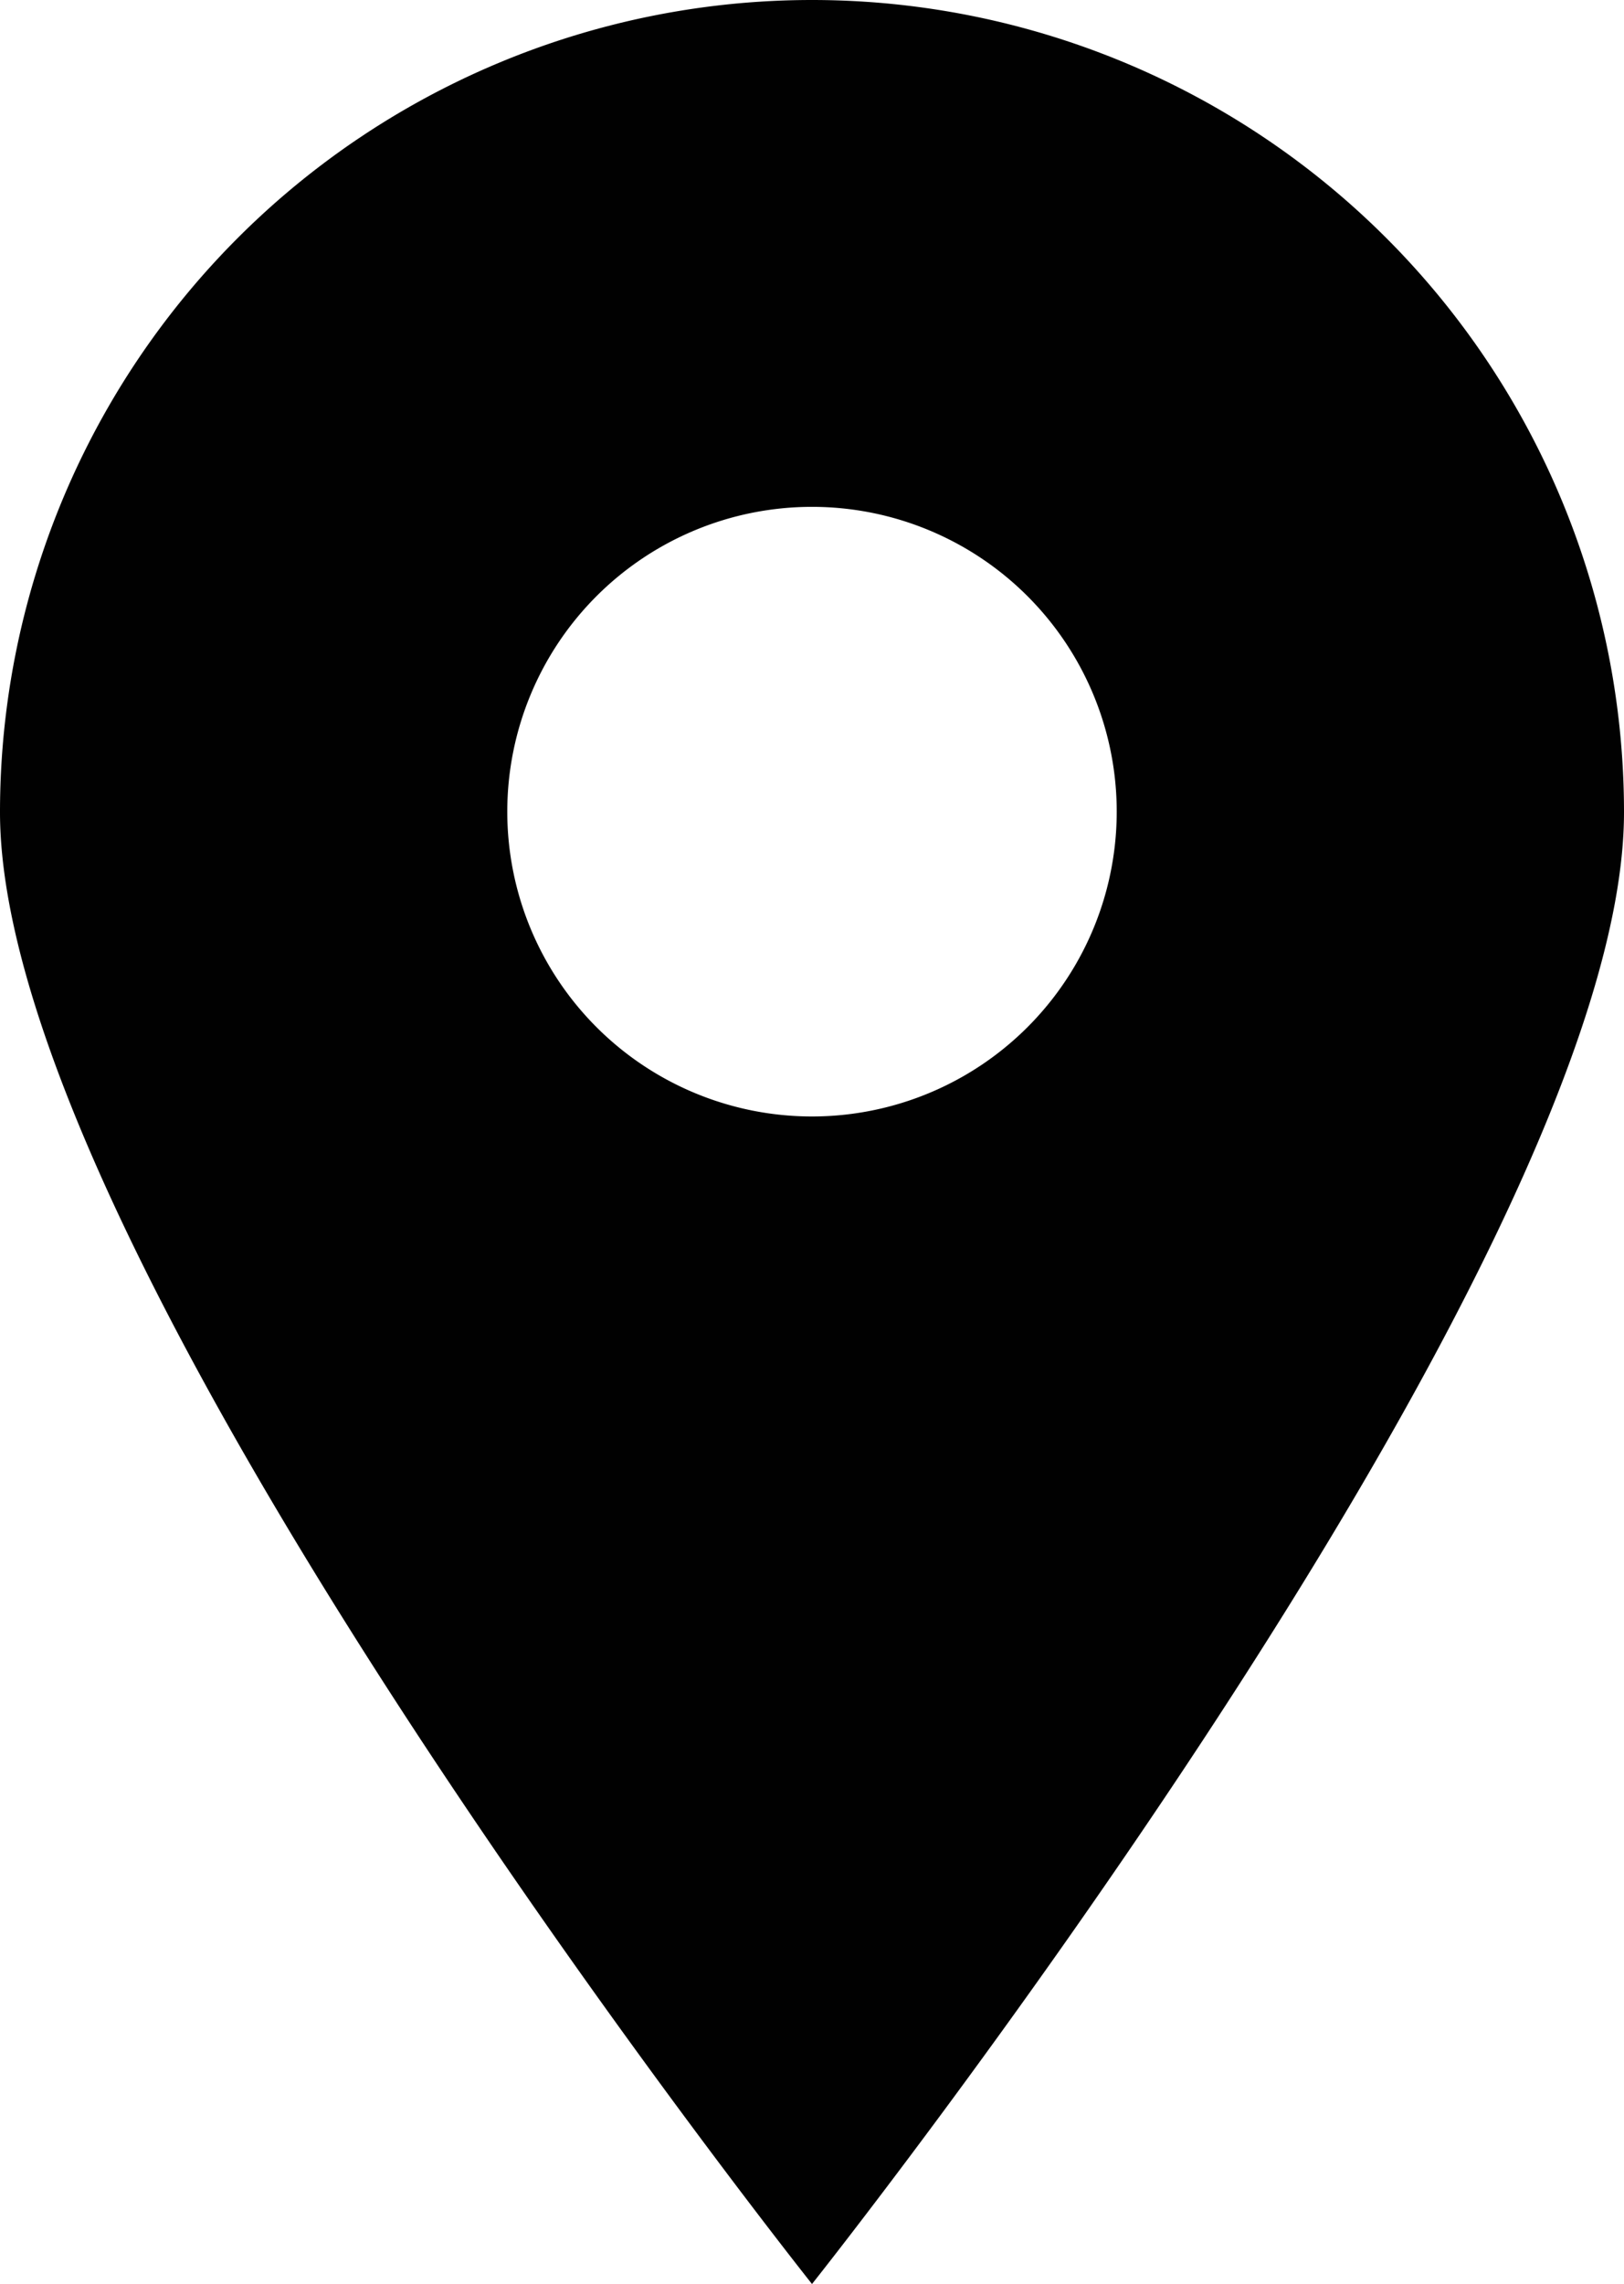 <svg id="0b0dfb63-c6a8-429d-997e-db26663d5dc1" data-name="Layer 1" xmlns="http://www.w3.org/2000/svg" viewBox="0 0 28.3 39.79">
  <title>travel-location-1</title>
  <path d="M14.15,0A14.15,14.15,0,0,0,0,14.15C0,22,14.15,39.79,14.15,39.79S28.3,22,28.3,14.15A14.15,14.15,0,0,0,14.15,0Zm0,19.45a5.31,5.31,0,1,1,5.31-5.31A5.31,5.31,0,0,1,14.15,19.45Z" style="fill: #010101"/>
</svg>

